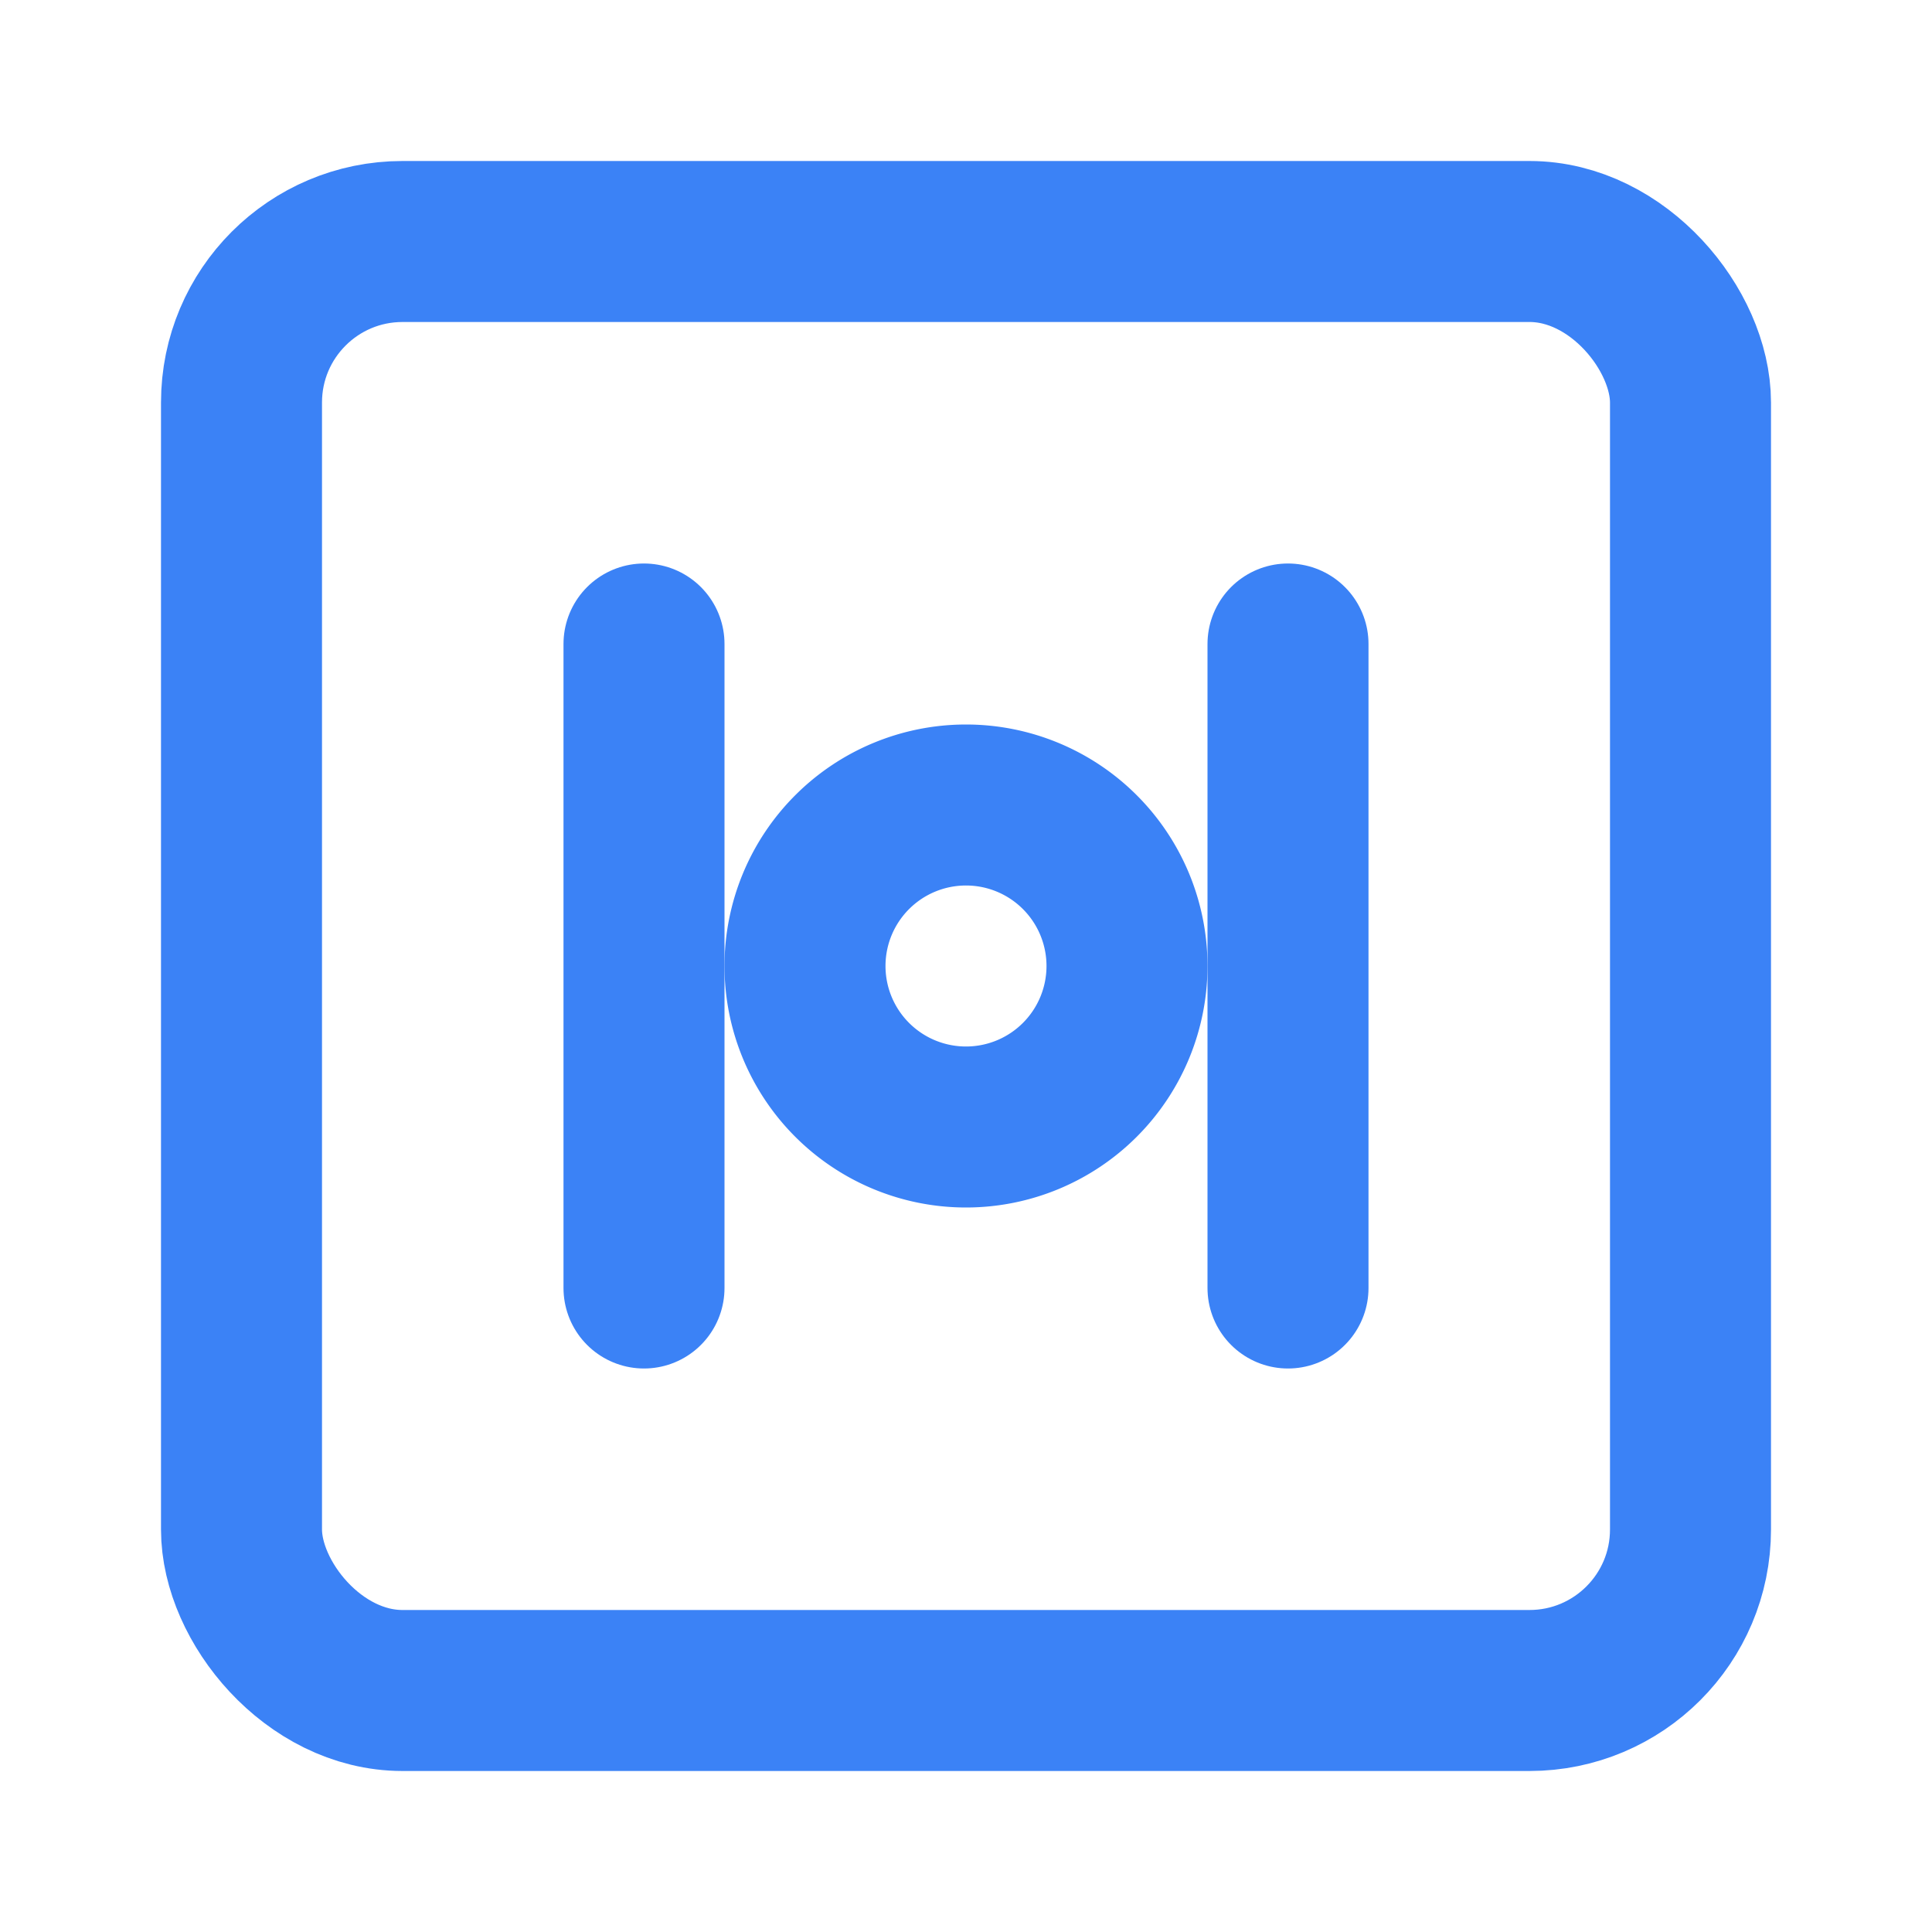 <svg xmlns="http://www.w3.org/2000/svg" width="24" height="24" viewBox="0 0 24 24" fill="none" stroke="#3B82F6" stroke-width="2" stroke-linecap="round" stroke-linejoin="round">
  <rect x="3" y="3" width="18" height="18" rx="2" ry="2"></rect>
  <path d="M10 12a2 2 0 1 0 4 0 2 2 0 1 0-4 0"></path>
  <path d="M16 8v8"></path>
  <path d="M8 8v8"></path>
</svg>
